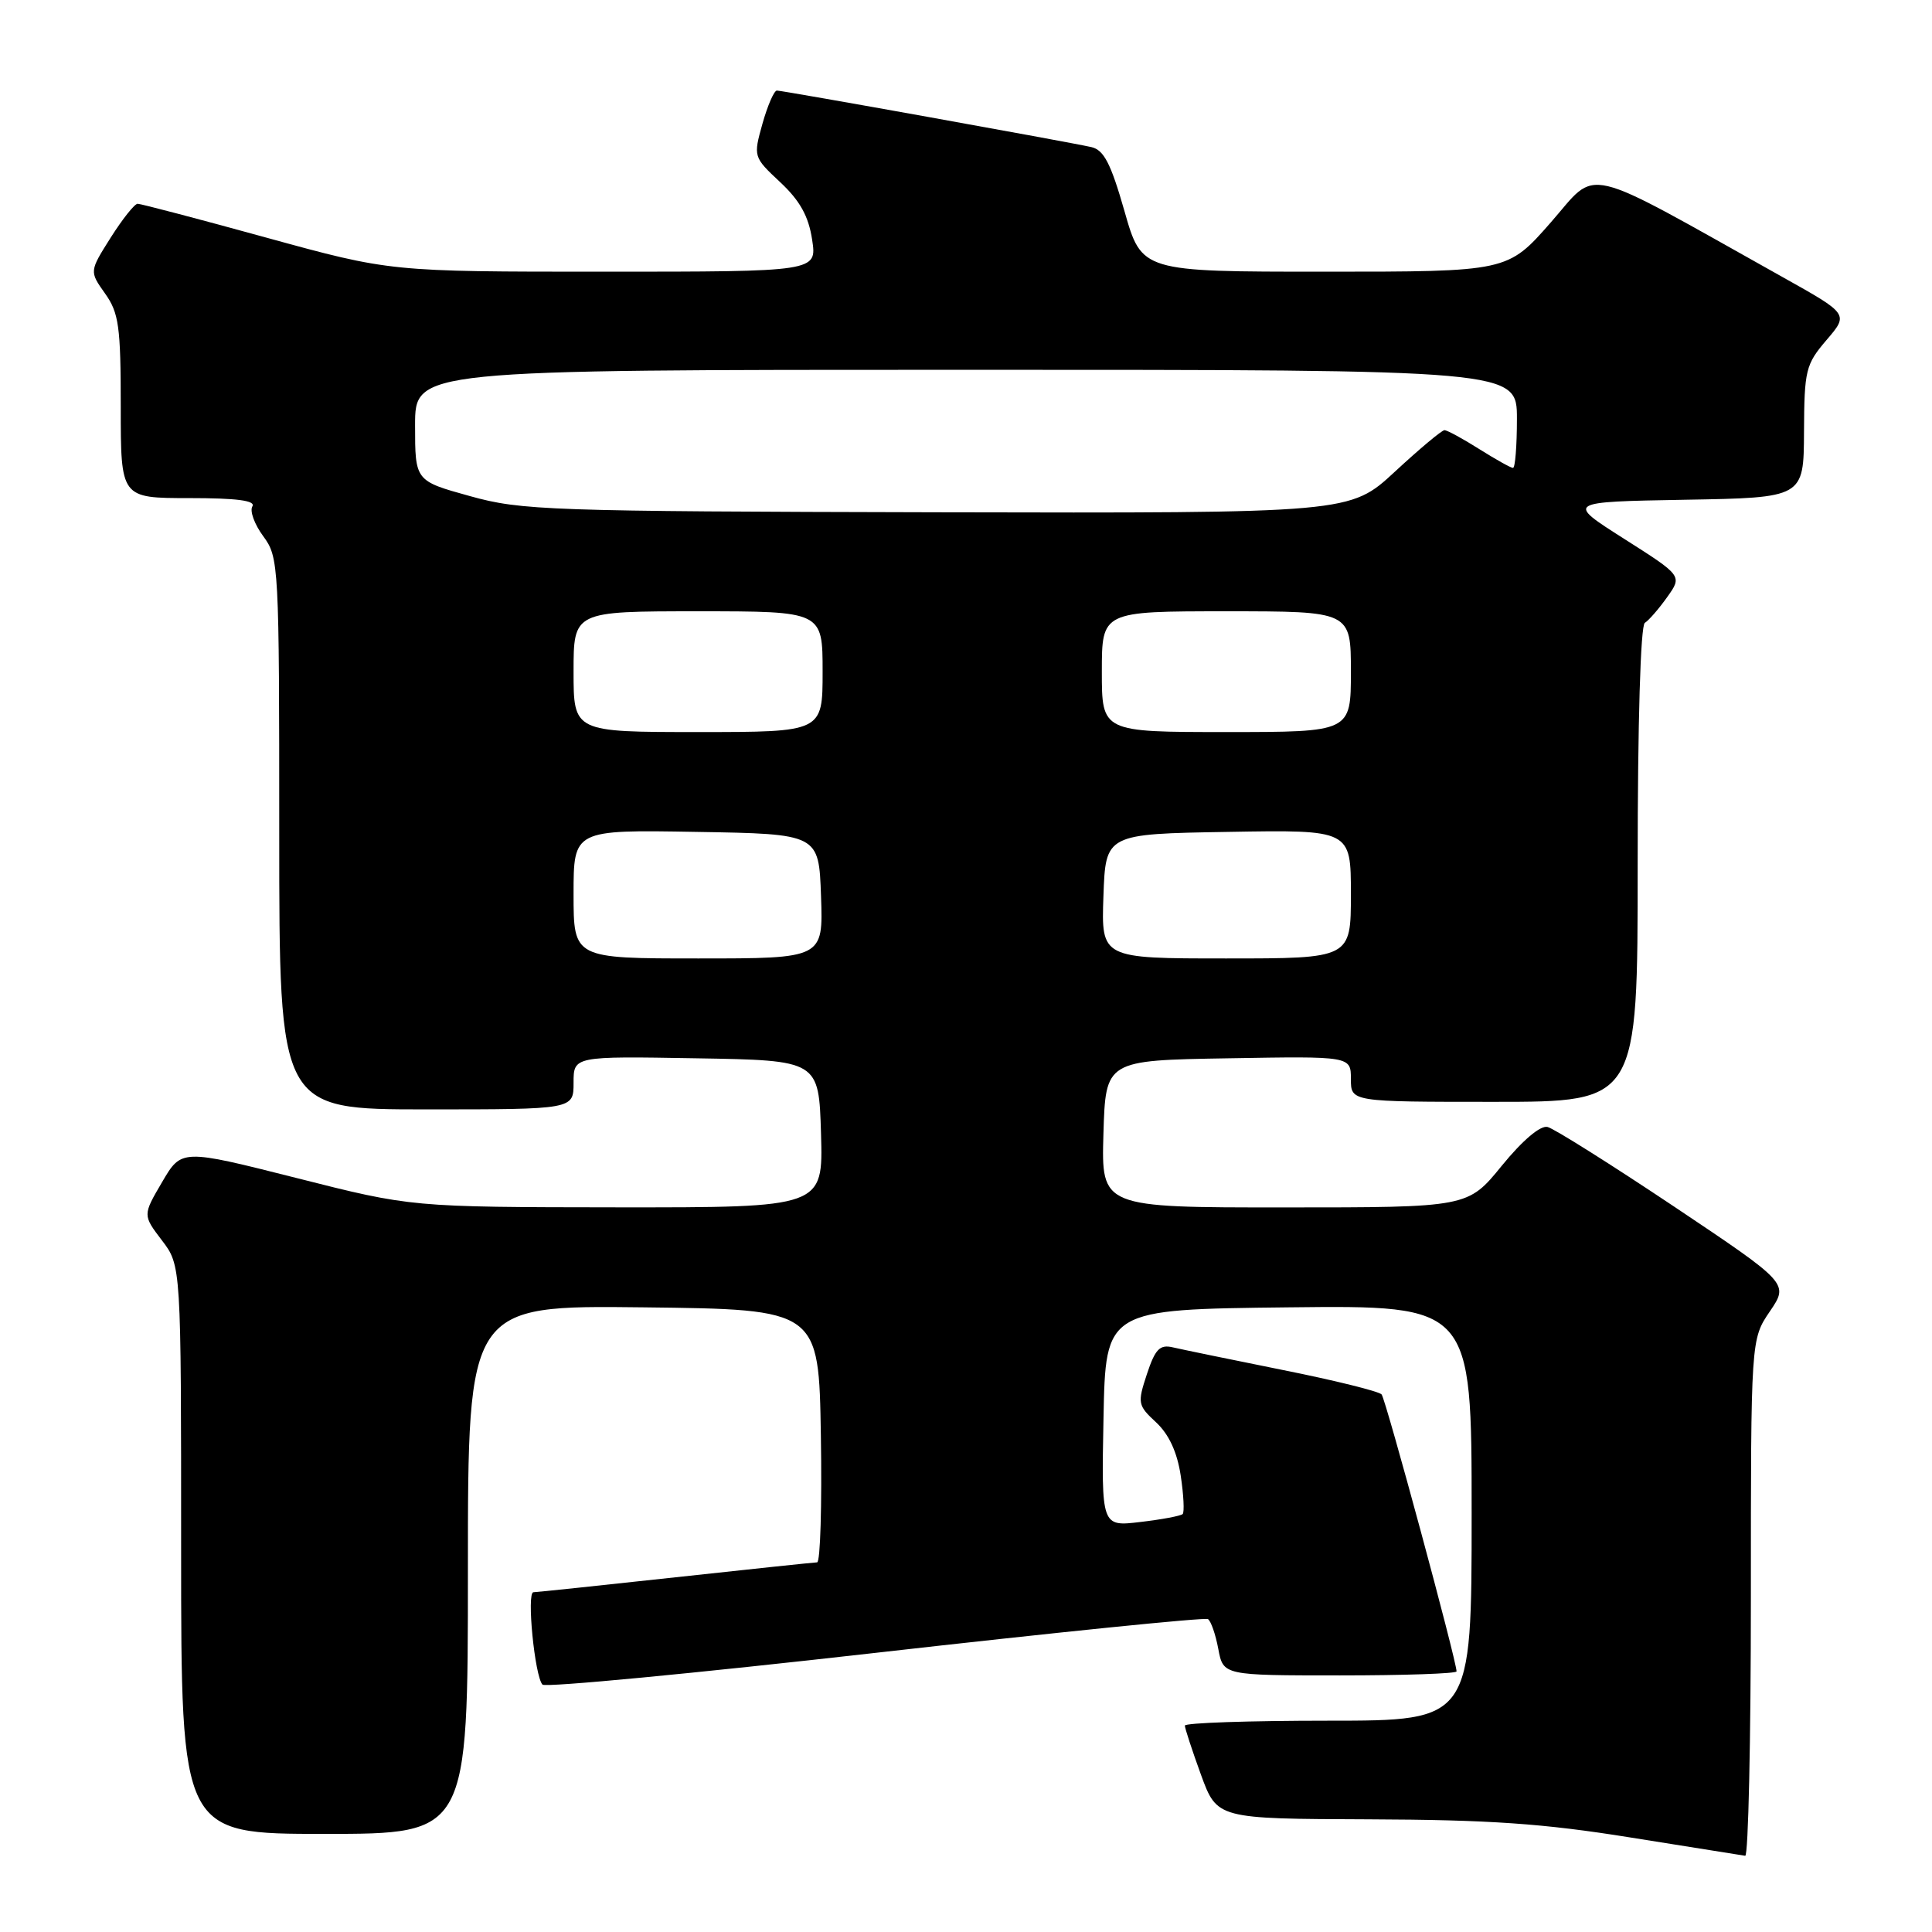 <?xml version="1.0" encoding="UTF-8" standalone="no"?>
<!DOCTYPE svg PUBLIC "-//W3C//DTD SVG 1.1//EN" "http://www.w3.org/Graphics/SVG/1.1/DTD/svg11.dtd" >
<svg xmlns="http://www.w3.org/2000/svg" xmlns:xlink="http://www.w3.org/1999/xlink" version="1.1" viewBox="0 0 256 256">
 <g >
 <path fill="currentColor"
d=" M 232.00 211.73 C 232.00 177.46 232.00 177.46 234.52 173.76 C 237.03 170.06 237.03 170.06 221.83 159.88 C 213.46 154.29 205.92 149.54 205.06 149.33 C 204.11 149.09 201.75 151.09 199.00 154.46 C 194.50 159.99 194.50 159.99 170.21 159.99 C 145.93 160.00 145.93 160.00 146.21 150.25 C 146.50 140.50 146.50 140.50 162.75 140.23 C 179.00 139.95 179.00 139.95 179.00 142.98 C 179.00 146.00 179.00 146.00 198.00 146.00 C 217.00 146.00 217.00 146.00 217.00 114.56 C 217.00 95.70 217.38 82.88 217.95 82.53 C 218.48 82.20 219.81 80.67 220.91 79.12 C 222.92 76.30 222.92 76.30 215.21 71.40 C 207.50 66.50 207.50 66.50 223.25 66.22 C 239.00 65.95 239.00 65.95 239.04 57.22 C 239.08 49.04 239.26 48.29 242.02 45.06 C 244.97 41.62 244.97 41.62 236.23 36.73 C 209.07 21.53 211.87 22.20 205.48 29.48 C 199.76 36.00 199.76 36.00 175.52 36.00 C 151.28 36.00 151.28 36.00 149.00 27.98 C 147.19 21.65 146.27 19.87 144.61 19.49 C 141.45 18.78 103.73 12.00 102.94 12.00 C 102.57 12.00 101.71 13.98 101.03 16.39 C 99.81 20.76 99.82 20.81 103.38 24.14 C 106.00 26.59 107.14 28.65 107.61 31.75 C 108.26 36.00 108.26 36.00 79.98 36.00 C 51.71 36.00 51.71 36.00 35.34 31.50 C 26.34 29.02 18.64 27.00 18.24 27.00 C 17.83 27.00 16.23 29.02 14.67 31.48 C 11.84 35.96 11.84 35.96 13.92 38.89 C 15.75 41.46 16.00 43.26 16.00 53.90 C 16.00 66.00 16.00 66.00 25.06 66.00 C 31.37 66.00 33.91 66.33 33.44 67.10 C 33.07 67.70 33.72 69.48 34.88 71.05 C 36.95 73.85 37.00 74.81 37.00 110.46 C 37.00 147.00 37.00 147.00 56.50 147.00 C 76.00 147.00 76.00 147.00 76.00 143.48 C 76.00 139.95 76.00 139.95 92.25 140.23 C 108.50 140.50 108.50 140.50 108.79 150.25 C 109.07 160.00 109.07 160.00 81.79 159.98 C 54.50 159.95 54.50 159.95 39.28 156.09 C 24.05 152.24 24.05 152.24 21.48 156.63 C 18.91 161.01 18.91 161.01 21.45 164.35 C 24.00 167.69 24.00 167.69 24.00 205.34 C 24.00 243.00 24.00 243.00 43.00 243.00 C 62.00 243.00 62.00 243.00 62.00 207.98 C 62.00 172.96 62.00 172.96 85.25 173.23 C 108.50 173.50 108.50 173.50 108.77 190.25 C 108.92 199.46 108.70 207.01 108.27 207.02 C 107.85 207.03 99.40 207.92 89.50 209.00 C 79.60 210.08 71.13 210.97 70.68 210.98 C 69.76 211.00 70.85 222.09 71.88 223.22 C 72.25 223.62 92.07 221.73 115.94 219.02 C 139.81 216.31 159.67 214.29 160.06 214.54 C 160.45 214.78 161.07 216.56 161.43 218.49 C 162.09 222.00 162.09 222.00 177.55 222.00 C 186.05 222.00 193.00 221.76 193.00 221.47 C 193.00 220.06 183.62 185.41 183.07 184.77 C 182.72 184.36 176.82 182.90 169.97 181.53 C 163.11 180.15 156.56 178.80 155.40 178.53 C 153.68 178.13 153.07 178.75 151.97 182.08 C 150.70 185.93 150.76 186.22 153.20 188.48 C 154.89 190.06 155.98 192.41 156.45 195.52 C 156.84 198.08 156.95 200.38 156.71 200.62 C 156.47 200.86 153.95 201.34 151.11 201.67 C 145.94 202.29 145.94 202.29 146.22 187.89 C 146.50 173.50 146.50 173.50 170.75 173.23 C 195.00 172.96 195.00 172.96 195.00 200.48 C 195.00 228.00 195.00 228.00 176.00 228.00 C 165.55 228.00 157.00 228.29 157.00 228.65 C 157.00 229.00 157.96 231.93 159.13 235.15 C 161.27 241.00 161.27 241.00 181.38 241.07 C 197.37 241.13 204.48 241.62 216.00 243.47 C 223.97 244.75 230.84 245.84 231.25 245.90 C 231.66 245.95 232.00 230.58 232.00 211.73 Z  M 76.00 118.48 C 76.00 109.95 76.00 109.95 92.25 110.23 C 108.50 110.50 108.50 110.50 108.79 118.75 C 109.08 127.00 109.08 127.00 92.54 127.00 C 76.00 127.00 76.00 127.00 76.00 118.48 Z  M 146.21 118.75 C 146.50 110.50 146.50 110.50 162.75 110.23 C 179.00 109.95 179.00 109.95 179.00 118.48 C 179.00 127.00 179.00 127.00 162.46 127.00 C 145.92 127.00 145.92 127.00 146.21 118.75 Z  M 76.00 89.00 C 76.00 81.00 76.00 81.00 92.50 81.00 C 109.00 81.00 109.00 81.00 109.00 89.00 C 109.00 97.00 109.00 97.00 92.50 97.00 C 76.00 97.00 76.00 97.00 76.00 89.00 Z  M 146.00 89.00 C 146.00 81.00 146.00 81.00 162.50 81.00 C 179.00 81.00 179.00 81.00 179.00 89.00 C 179.00 97.00 179.00 97.00 162.50 97.00 C 146.00 97.00 146.00 97.00 146.00 89.00 Z  M 62.25 65.73 C 55.00 63.72 55.00 63.72 55.00 56.36 C 55.00 49.00 55.00 49.00 128.00 49.00 C 201.00 49.00 201.00 49.00 201.00 55.50 C 201.00 59.08 200.77 62.00 200.48 62.00 C 200.19 62.00 198.18 60.87 196.00 59.50 C 193.82 58.12 191.75 57.00 191.40 57.00 C 191.05 57.00 188.09 59.48 184.83 62.50 C 178.89 68.00 178.89 68.00 124.19 67.88 C 72.62 67.76 69.09 67.64 62.25 65.73 Z "/>
</g>
</svg>